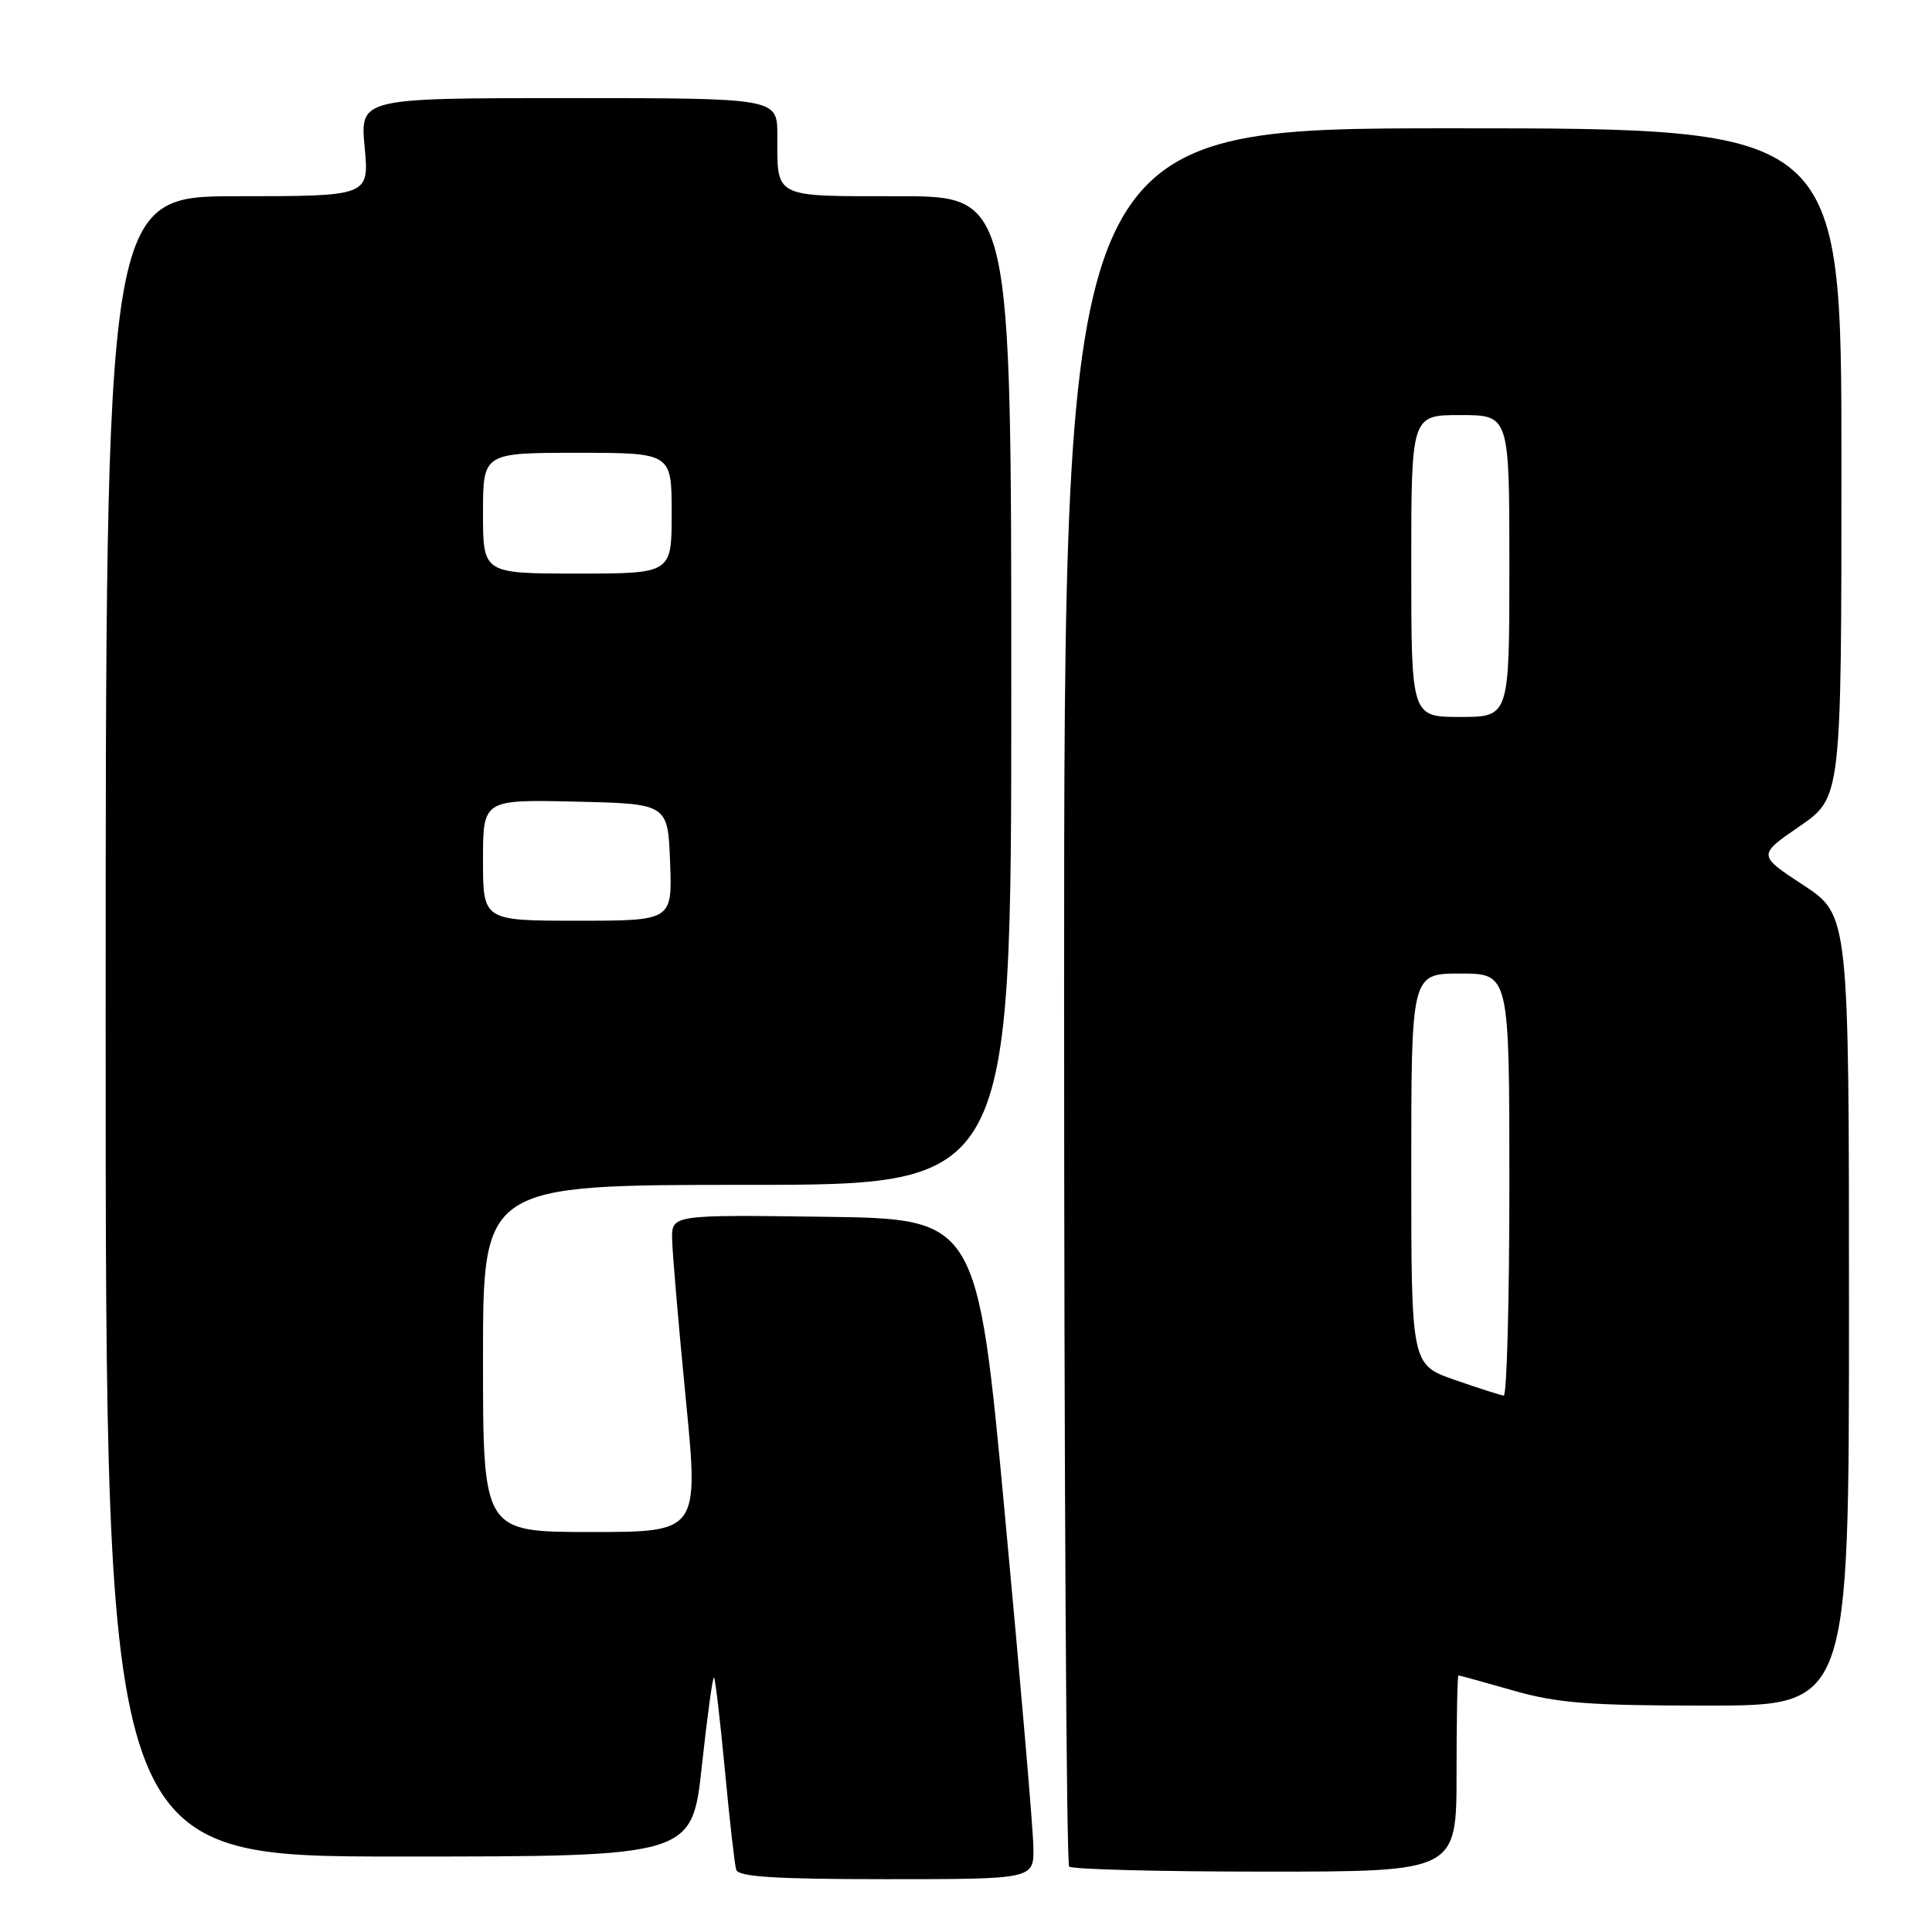 <?xml version="1.0" encoding="UTF-8" standalone="no"?>
<!DOCTYPE svg PUBLIC "-//W3C//DTD SVG 1.1//EN" "http://www.w3.org/Graphics/SVG/1.1/DTD/svg11.dtd" >
<svg xmlns="http://www.w3.org/2000/svg" xmlns:xlink="http://www.w3.org/1999/xlink" version="1.1" viewBox="0 0 256 256">
 <g >
 <path fill="currentColor"
d=" M 136.93 244.75 C 136.90 242.41 135.21 222.72 133.18 201.00 C 129.50 161.50 129.50 161.50 109.25 161.23 C 89.00 160.96 89.00 160.96 89.06 164.23 C 89.10 166.03 89.90 175.49 90.86 185.25 C 92.60 203.00 92.60 203.00 78.30 203.00 C 64.00 203.00 64.00 203.00 64.00 180.00 C 64.00 157.00 64.00 157.00 99.00 157.00 C 134.00 157.00 134.00 157.00 134.00 91.50 C 134.00 26.00 134.00 26.00 119.11 26.00 C 102.31 26.00 103.00 26.34 103.00 17.92 C 103.00 13.00 103.00 13.00 75.36 13.00 C 47.71 13.00 47.71 13.00 48.32 19.50 C 48.92 26.00 48.92 26.00 31.46 26.00 C 14.00 26.00 14.00 26.00 14.00 136.00 C 14.00 246.00 14.00 246.00 52.85 246.00 C 91.70 246.00 91.70 246.00 93.00 233.98 C 93.72 227.38 94.44 222.11 94.61 222.28 C 94.78 222.45 95.43 227.97 96.05 234.54 C 96.67 241.12 97.34 247.06 97.55 247.75 C 97.84 248.69 102.71 249.00 117.47 249.00 C 137.00 249.00 137.00 249.00 136.93 244.75 Z  M 193.00 235.00 C 193.00 227.85 193.11 222.00 193.25 222.00 C 193.39 222.00 196.65 222.90 200.50 224.00 C 206.38 225.68 210.49 226.00 226.25 226.00 C 245.00 226.00 245.00 226.00 245.00 173.63 C 245.00 121.26 245.00 121.26 238.95 117.28 C 232.90 113.31 232.90 113.31 238.45 109.49 C 244.00 105.67 244.00 105.67 244.00 61.33 C 244.00 17.00 244.00 17.00 192.50 17.00 C 141.00 17.00 141.00 17.00 141.00 131.83 C 141.00 194.99 141.30 246.97 141.67 247.33 C 142.03 247.70 153.73 248.00 167.67 248.00 C 193.00 248.00 193.00 248.00 193.00 235.00 Z  M 64.00 113.97 C 64.00 105.94 64.00 105.94 76.25 106.22 C 88.50 106.50 88.50 106.50 88.79 114.25 C 89.08 122.00 89.08 122.00 76.54 122.00 C 64.00 122.00 64.00 122.00 64.00 113.97 Z  M 64.00 68.00 C 64.00 60.00 64.00 60.00 76.50 60.00 C 89.00 60.00 89.00 60.00 89.00 68.00 C 89.00 76.00 89.00 76.00 76.50 76.00 C 64.00 76.00 64.00 76.00 64.00 68.00 Z  M 192.75 182.84 C 187.00 180.83 187.00 180.83 187.00 154.92 C 187.00 129.00 187.00 129.00 193.50 129.00 C 200.00 129.00 200.00 129.00 200.00 157.00 C 200.00 172.40 199.66 184.96 199.25 184.92 C 198.84 184.88 195.91 183.94 192.75 182.84 Z  M 187.00 75.00 C 187.00 55.00 187.00 55.00 193.50 55.00 C 200.00 55.00 200.00 55.00 200.00 75.00 C 200.00 95.00 200.00 95.00 193.50 95.00 C 187.00 95.00 187.00 95.00 187.00 75.00 Z "/>
</g>
</svg>